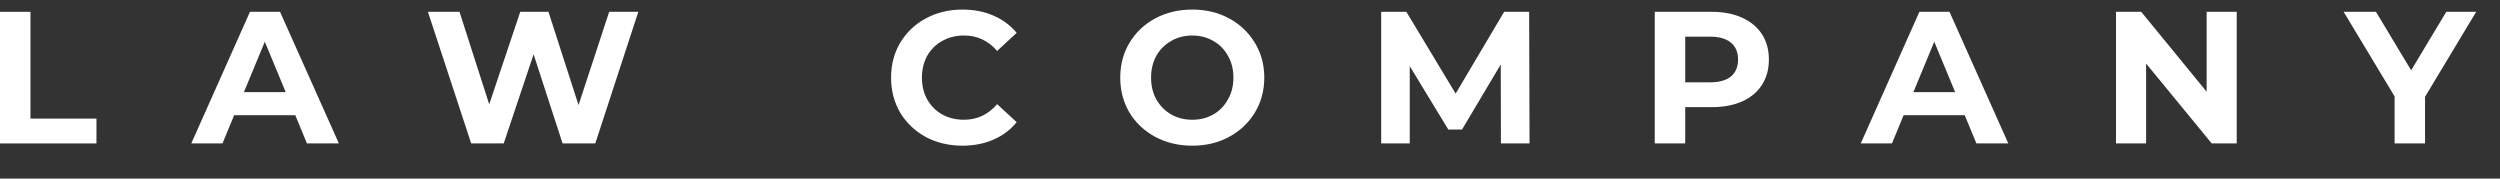 <svg width="70" height="5" viewBox="0 0 70 5" fill="none" xmlns="http://www.w3.org/2000/svg">
<rect x="0" y="0" width="70" height="5" fill="#333333" stroke="none"/>
<g id="LAW COMPANY">
<path d="M0 0.331H0.853V3.321H2.701V4.016H0V0.331Z" fill="white"/>
<path d="M8.268 3.226H6.556L6.23 4.016H5.356L6.999 0.331H7.841L9.489 4.016H8.594L8.268 3.226ZM7.999 2.579L7.415 1.168L6.83 2.579H7.999Z" fill="white"/>
<path d="M17.873 0.331L16.668 4.016H15.752L14.941 1.521L14.104 4.016H13.193L11.982 0.331H12.866L13.698 2.921L14.567 0.331H15.357L16.199 2.942L17.057 0.331H17.873Z" fill="white"/>
<path d="M26.946 4.079C26.57 4.079 26.23 3.998 25.924 3.837C25.622 3.672 25.384 3.446 25.208 3.158C25.036 2.867 24.95 2.538 24.95 2.173C24.95 1.808 25.036 1.482 25.208 1.194C25.384 0.903 25.622 0.676 25.924 0.515C26.23 0.35 26.572 0.268 26.951 0.268C27.27 0.268 27.558 0.324 27.814 0.436C28.074 0.548 28.292 0.71 28.467 0.92L27.92 1.426C27.671 1.138 27.362 0.994 26.993 0.994C26.765 0.994 26.561 1.045 26.382 1.147C26.203 1.245 26.063 1.384 25.961 1.563C25.863 1.742 25.814 1.945 25.814 2.173C25.814 2.402 25.863 2.605 25.961 2.784C26.063 2.963 26.203 3.103 26.382 3.205C26.561 3.304 26.765 3.353 26.993 3.353C27.362 3.353 27.671 3.207 27.92 2.916L28.467 3.421C28.292 3.635 28.074 3.798 27.814 3.911C27.555 4.023 27.265 4.079 26.946 4.079Z" fill="white"/>
<path d="M33.383 4.079C33.001 4.079 32.655 3.997 32.346 3.832C32.041 3.667 31.8 3.44 31.625 3.153C31.453 2.861 31.367 2.535 31.367 2.173C31.367 1.812 31.453 1.487 31.625 1.199C31.8 0.908 32.041 0.68 32.346 0.515C32.655 0.35 33.001 0.268 33.383 0.268C33.766 0.268 34.11 0.35 34.415 0.515C34.72 0.68 34.961 0.908 35.136 1.199C35.312 1.487 35.4 1.812 35.4 2.173C35.4 2.535 35.312 2.861 35.136 3.153C34.961 3.44 34.72 3.667 34.415 3.832C34.11 3.997 33.766 4.079 33.383 4.079ZM33.383 3.353C33.601 3.353 33.797 3.304 33.973 3.205C34.148 3.103 34.285 2.963 34.383 2.784C34.485 2.605 34.536 2.402 34.536 2.173C34.536 1.945 34.485 1.742 34.383 1.563C34.285 1.384 34.148 1.245 33.973 1.147C33.797 1.045 33.601 0.994 33.383 0.994C33.166 0.994 32.969 1.045 32.793 1.147C32.618 1.245 32.479 1.384 32.377 1.563C32.279 1.742 32.23 1.945 32.23 2.173C32.23 2.402 32.279 2.605 32.377 2.784C32.479 2.963 32.618 3.103 32.793 3.205C32.969 3.304 33.166 3.353 33.383 3.353Z" fill="white"/>
<path d="M42.026 4.016L42.021 1.805L40.937 3.626H40.552L39.473 1.852V4.016H38.673V0.331H39.378L40.758 2.621L42.116 0.331H42.816L42.827 4.016H42.026Z" fill="white"/>
<path d="M47.928 0.331C48.255 0.331 48.537 0.385 48.776 0.494C49.018 0.603 49.204 0.757 49.334 0.957C49.464 1.157 49.529 1.394 49.529 1.668C49.529 1.938 49.464 2.175 49.334 2.379C49.204 2.579 49.018 2.733 48.776 2.842C48.537 2.947 48.255 3 47.928 3H47.186V4.016H46.333V0.331H47.928ZM47.881 2.305C48.137 2.305 48.332 2.251 48.465 2.142C48.599 2.029 48.666 1.872 48.666 1.668C48.666 1.461 48.599 1.303 48.465 1.194C48.332 1.082 48.137 1.026 47.881 1.026H47.186V2.305H47.881Z" fill="white"/>
<path d="M55.012 3.226H53.301L52.975 4.016H52.101L53.743 0.331H54.586L56.233 4.016H55.339L55.012 3.226ZM54.744 2.579L54.159 1.168L53.575 2.579H54.744Z" fill="white"/>
<path d="M62.628 0.331V4.016H61.928L60.091 1.779V4.016H59.248V0.331H59.954L61.786 2.568V0.331H62.628Z" fill="white"/>
<path d="M67.901 2.71V4.016H67.049V2.7L65.622 0.331H66.527L67.512 1.968L68.496 0.331H69.333L67.901 2.71Z" fill="white"/>
</g>
</svg>
